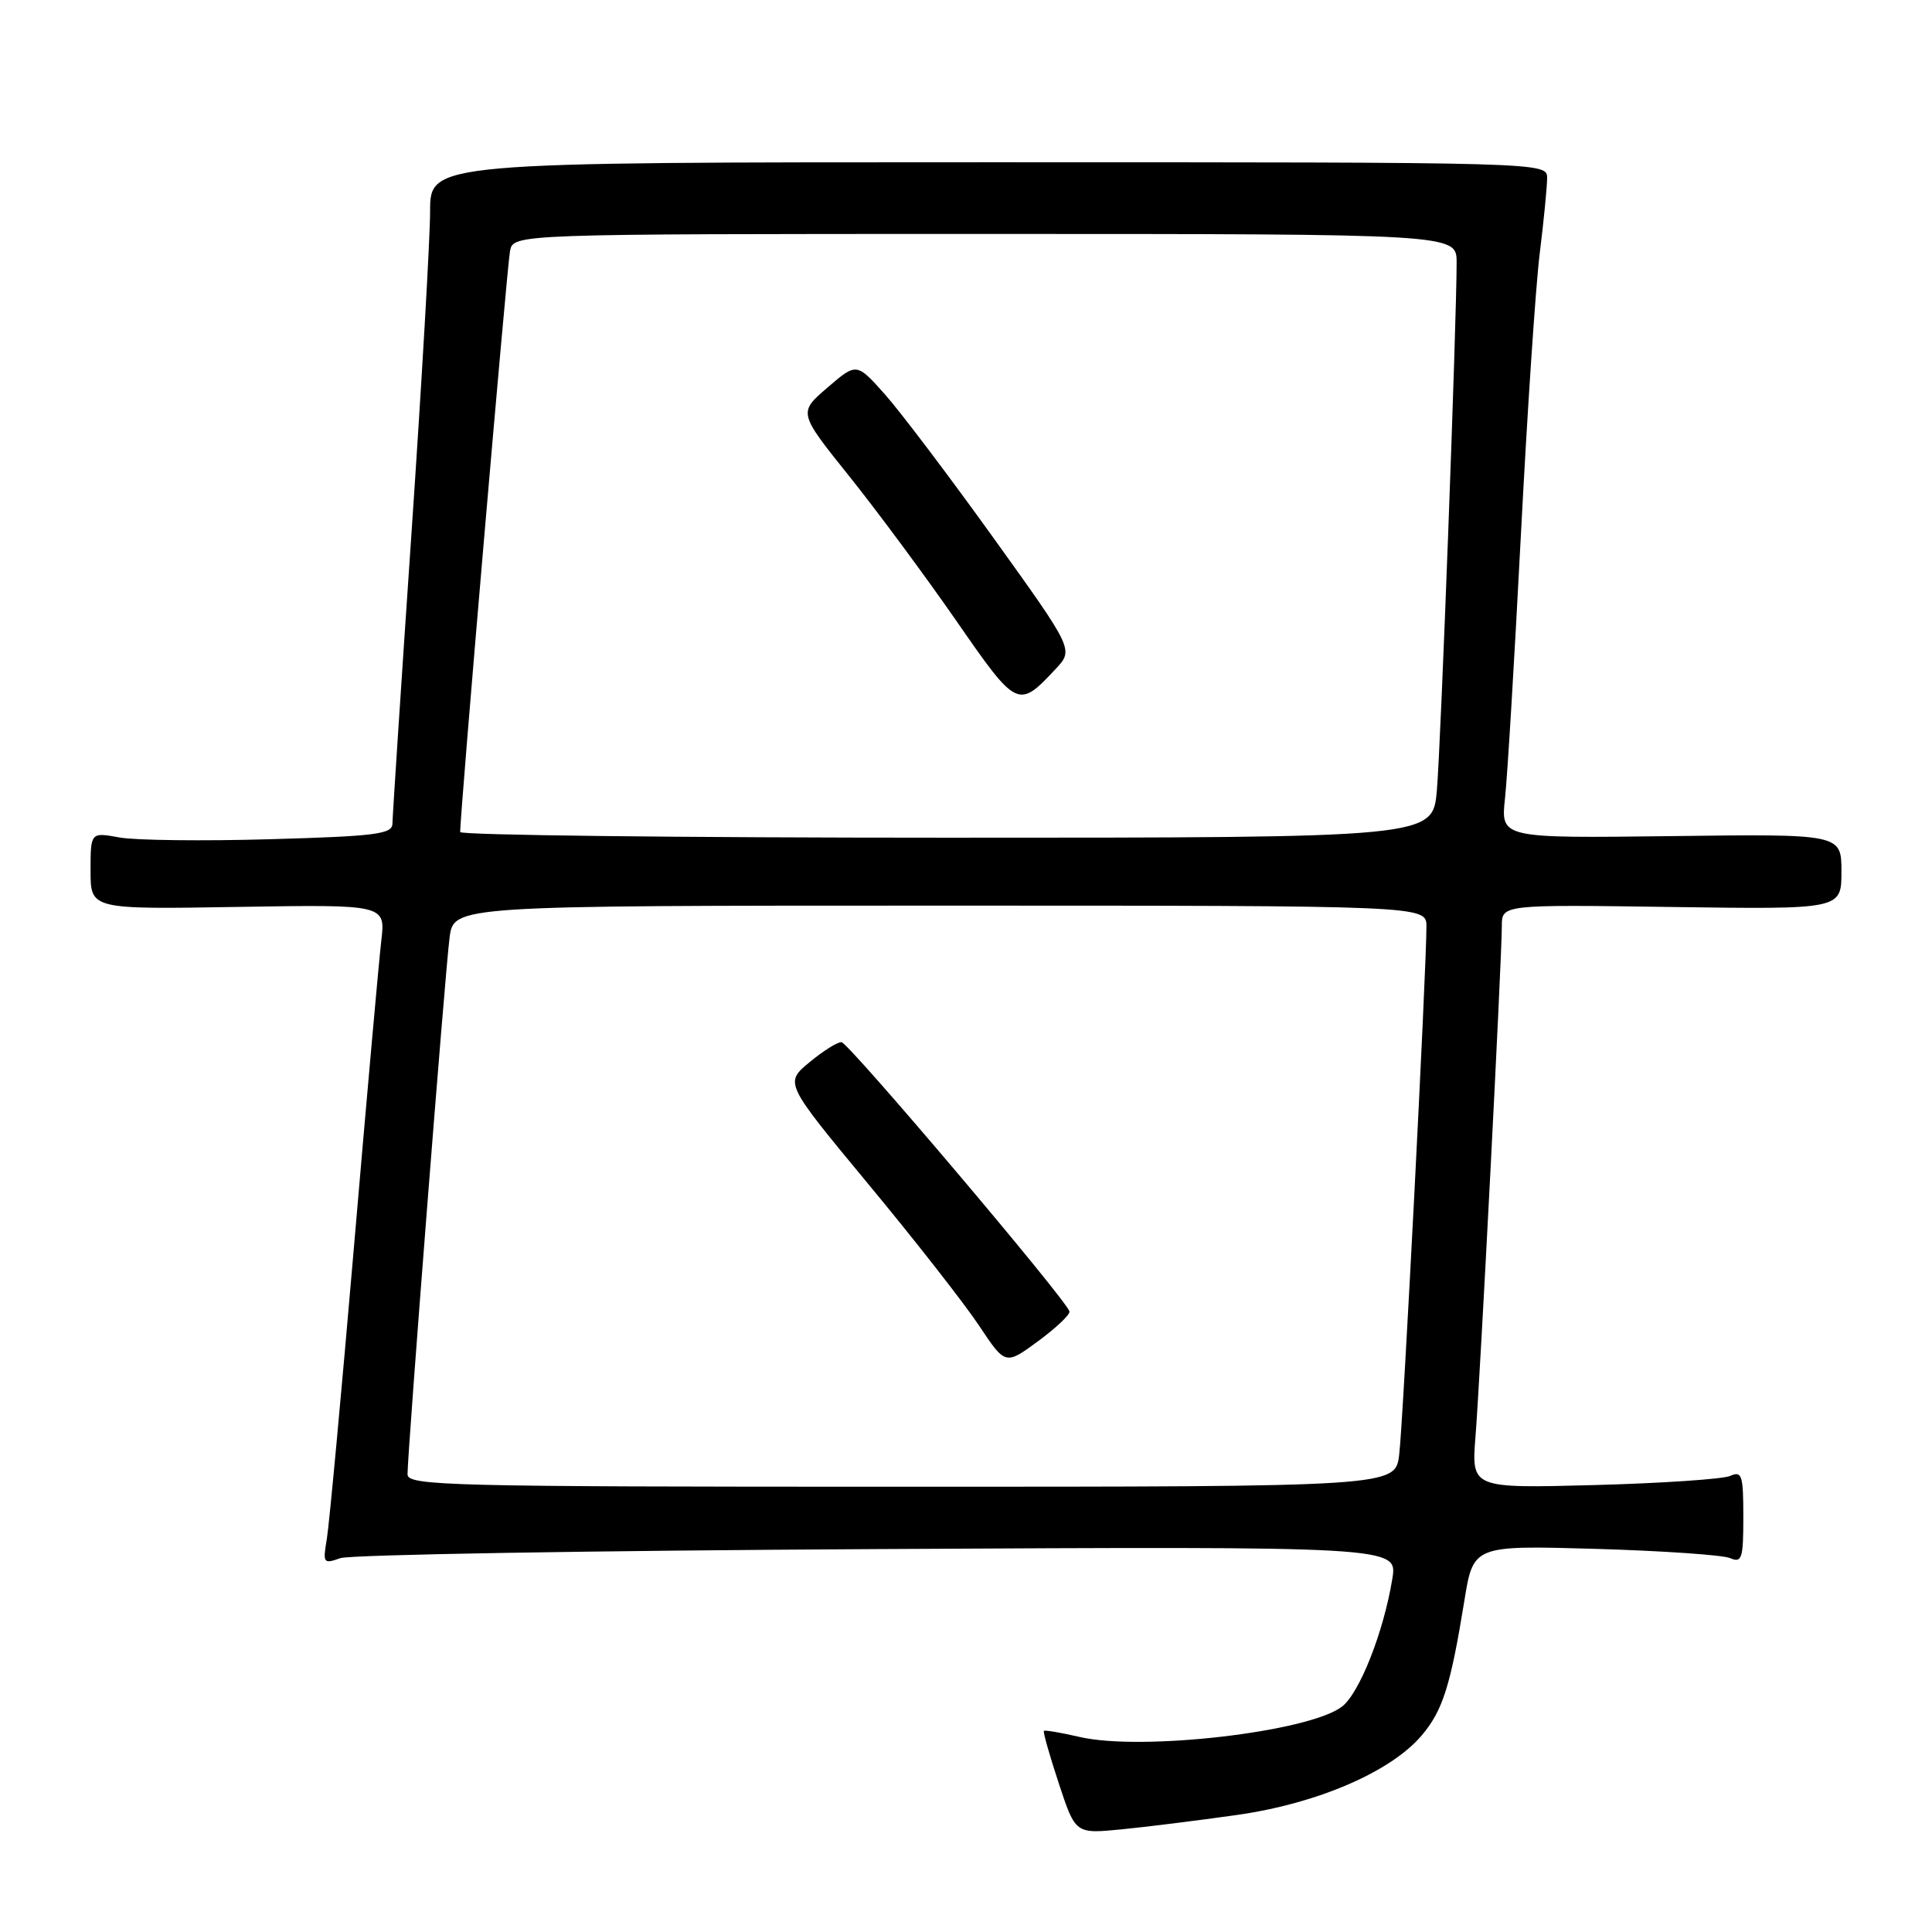 <?xml version="1.0" encoding="UTF-8" standalone="no"?>
<!DOCTYPE svg PUBLIC "-//W3C//DTD SVG 1.1//EN" "http://www.w3.org/Graphics/SVG/1.1/DTD/svg11.dtd" >
<svg xmlns="http://www.w3.org/2000/svg" xmlns:xlink="http://www.w3.org/1999/xlink" version="1.1" viewBox="0 0 256 256">
 <g >
 <path fill="currentColor"
d=" M 163.84 240.50 C 174.52 239.00 184.33 234.77 188.41 229.92 C 191.18 226.64 192.21 223.35 194.03 212.14 C 195.22 204.77 195.22 204.77 211.36 205.23 C 220.24 205.49 228.29 206.04 229.25 206.46 C 230.81 207.13 231.00 206.54 231.00 201.00 C 231.00 195.45 230.81 194.87 229.25 195.57 C 228.29 195.99 220.18 196.54 211.23 196.78 C 194.97 197.21 194.97 197.21 195.51 190.35 C 196.14 182.46 199.00 127.00 199.00 122.72 C 199.00 119.86 199.00 119.86 221.50 120.18 C 244.00 120.50 244.00 120.50 244.00 115.50 C 244.00 110.50 244.00 110.50 221.42 110.79 C 198.85 111.07 198.85 111.07 199.42 105.79 C 199.74 102.88 200.68 87.22 201.52 71.00 C 202.36 54.77 203.48 37.94 204.02 33.59 C 204.56 29.24 205.00 24.74 205.00 23.59 C 205.00 21.50 205.00 21.50 131.00 21.50 C 57.00 21.50 57.00 21.50 56.99 28.00 C 56.99 31.58 55.87 50.92 54.50 71.00 C 53.13 91.08 52.01 108.23 52.00 109.12 C 52.00 110.52 49.87 110.80 35.83 111.20 C 26.93 111.46 17.93 111.35 15.83 110.97 C 12.00 110.27 12.00 110.27 12.00 115.38 C 12.00 120.50 12.00 120.50 31.54 120.17 C 51.09 119.85 51.09 119.85 50.52 124.67 C 50.21 127.33 48.59 145.47 46.92 165.00 C 45.25 184.53 43.62 202.03 43.31 203.90 C 42.76 207.14 42.84 207.26 45.11 206.46 C 46.43 206.00 78.48 205.46 116.35 205.26 C 185.19 204.90 185.19 204.90 184.49 209.20 C 183.34 216.26 180.13 224.39 177.80 226.15 C 173.36 229.51 151.20 232.06 143.03 230.15 C 140.57 229.58 138.45 229.22 138.32 229.35 C 138.19 229.48 139.07 232.60 140.29 236.29 C 142.50 242.99 142.50 242.99 148.50 242.41 C 151.80 242.09 158.70 241.23 163.84 240.50 Z  M 54.00 195.35 C 54.00 192.40 58.99 128.64 59.57 124.25 C 60.12 120.00 60.12 120.00 124.56 120.00 C 189.00 120.00 189.00 120.00 189.01 122.75 C 189.02 128.30 185.92 188.63 185.40 192.75 C 184.88 197.00 184.88 197.00 119.44 197.00 C 59.22 197.00 54.00 196.87 54.00 195.35 Z  M 141.71 173.77 C 141.25 172.16 112.43 138.13 111.50 138.09 C 110.95 138.07 109.03 139.28 107.23 140.78 C 103.96 143.50 103.96 143.50 115.10 156.95 C 121.23 164.34 127.81 172.76 129.73 175.65 C 133.22 180.90 133.22 180.90 137.57 177.70 C 139.96 175.94 141.82 174.17 141.71 173.77 Z  M 60.98 110.25 C 60.92 108.25 67.19 35.21 67.58 33.25 C 68.04 31.00 68.04 31.00 130.52 31.00 C 193.00 31.00 193.00 31.00 193.01 34.75 C 193.02 42.43 190.92 98.73 190.39 104.75 C 189.84 111.00 189.84 111.00 125.42 111.00 C 89.99 111.00 60.99 110.66 60.98 110.25 Z  M 139.89 88.63 C 142.27 86.08 142.27 86.08 131.65 71.29 C 125.81 63.16 119.34 54.60 117.27 52.27 C 113.50 48.04 113.50 48.04 109.64 51.36 C 105.78 54.68 105.78 54.68 112.52 63.09 C 116.23 67.72 122.61 76.34 126.71 82.25 C 134.77 93.89 134.91 93.96 139.89 88.63 Z "/>
</g>
</svg>